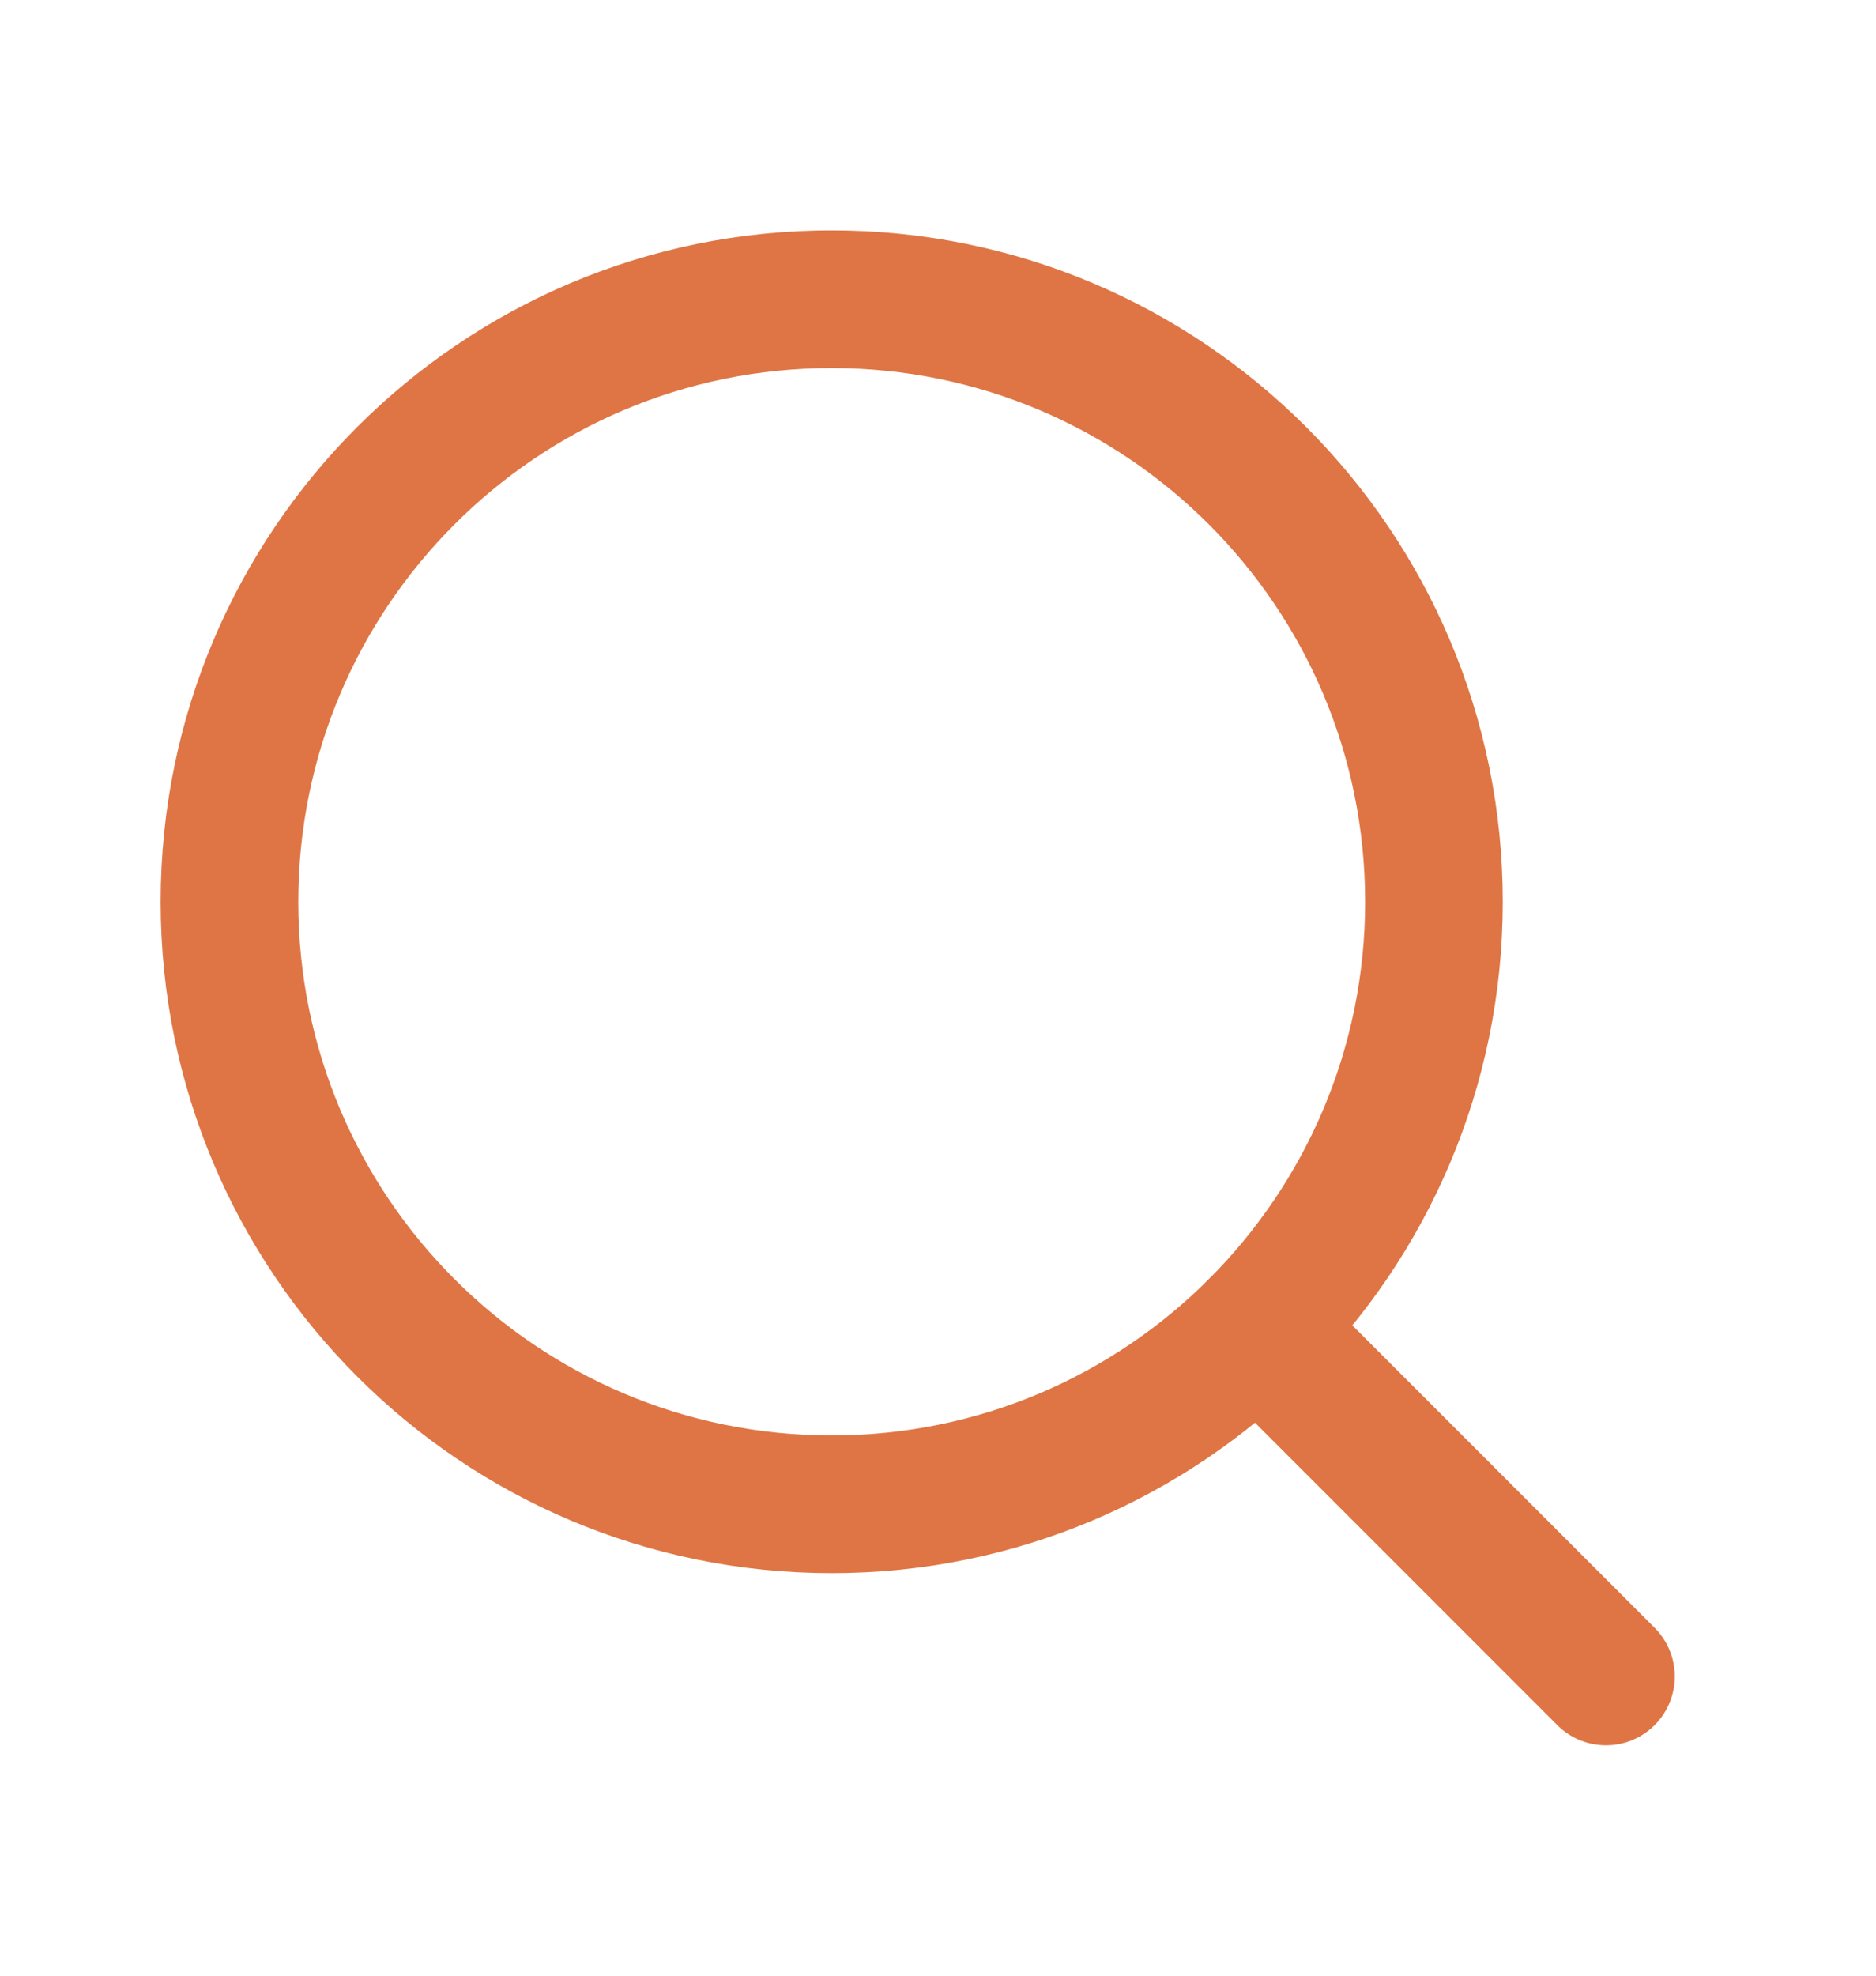 <svg width="19" height="20" viewBox="0 0 19 20" fill="none" xmlns="http://www.w3.org/2000/svg">
<path d="M8.423 15.228C11.792 15.228 14.523 12.497 14.523 9.129C14.523 5.76 11.792 3.029 8.423 3.029C5.054 3.029 2.324 5.76 2.324 9.129C2.324 12.497 5.054 15.228 8.423 15.228Z" stroke="#DF7544" stroke-width="1.394" stroke-linecap="round" stroke-linejoin="round"/>
<path d="M12.736 13.442L16.265 16.971" stroke="#DF7544" stroke-width="1.394" stroke-linecap="round" stroke-linejoin="round"/>
</svg>
